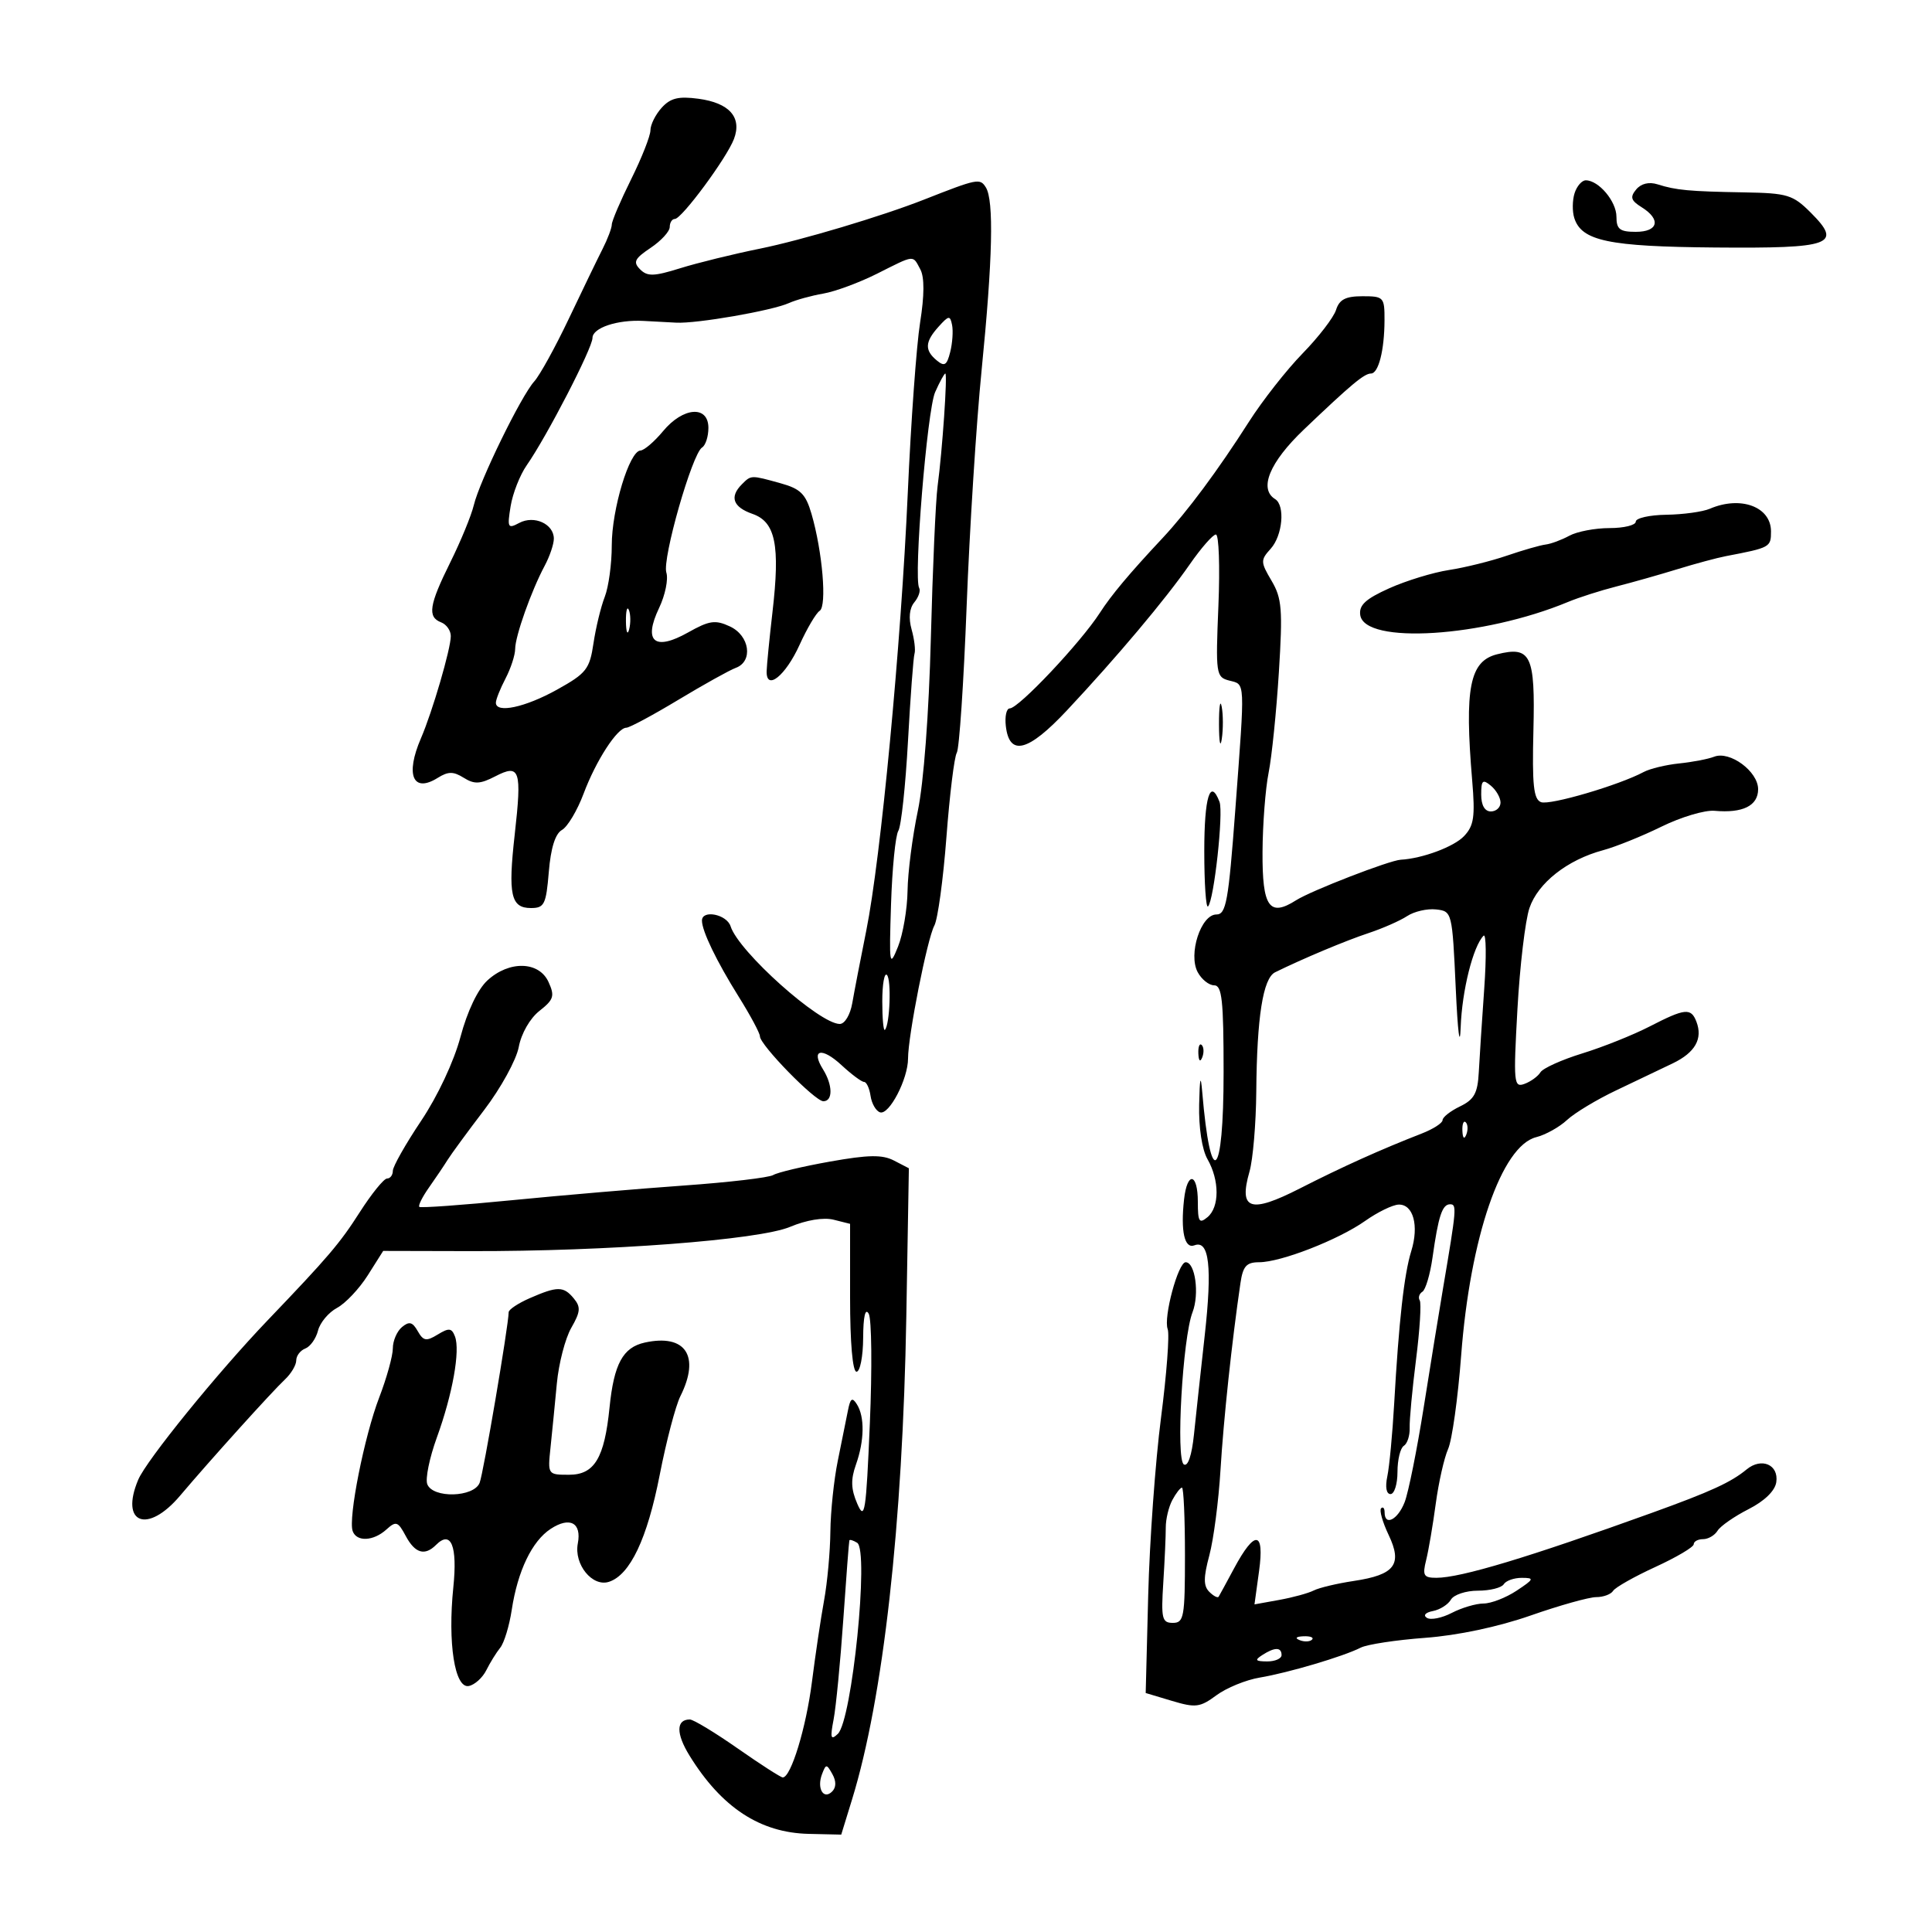 <svg xmlns="http://www.w3.org/2000/svg" width="300" height="300" viewBox="0 0 300 300" version="1.1">
	<path d="M 102.744 16.730 C 101.785 17.790, 101 19.363, 101 20.226 C 101 21.089, 99.650 24.516, 98 27.841 C 96.350 31.167, 95 34.327, 95 34.863 C 95 35.399, 94.353 37.112, 93.562 38.669 C 92.770 40.226, 90.413 45.100, 88.322 49.500 C 86.232 53.900, 83.818 58.277, 82.957 59.228 C 80.918 61.480, 74.478 74.663, 73.572 78.441 C 73.183 80.059, 71.546 84.043, 69.933 87.294 C 66.624 93.963, 66.341 95.810, 68.500 96.638 C 69.325 96.955, 70 97.914, 70 98.769 C 70 100.743, 67.145 110.516, 65.360 114.651 C 62.908 120.333, 64.117 123.193, 67.959 120.793 C 69.602 119.768, 70.393 119.765, 72.015 120.777 C 73.663 121.806, 74.556 121.764, 76.918 120.543 C 80.731 118.570, 81.056 119.546, 79.924 129.591 C 78.870 138.948, 79.323 141, 82.444 141 C 84.526 141, 84.798 140.449, 85.219 135.378 C 85.526 131.672, 86.222 129.455, 87.261 128.874 C 88.128 128.388, 89.639 125.856, 90.618 123.246 C 92.550 118.093, 95.851 113, 97.258 113 C 97.743 113, 101.371 111.054, 105.320 108.675 C 109.269 106.296, 113.287 104.060, 114.250 103.706 C 116.984 102.701, 116.418 98.701, 113.339 97.272 C 111.066 96.216, 110.152 96.348, 106.837 98.212 C 101.627 101.140, 99.850 99.634, 102.344 94.405 C 103.292 92.416, 103.799 89.942, 103.470 88.906 C 102.803 86.804, 107.478 70.441, 109.017 69.489 C 109.558 69.155, 110 67.784, 110 66.441 C 110 62.904, 106.077 63.191, 102.953 66.958 C 101.604 68.584, 100.026 69.934, 99.448 69.958 C 97.732 70.027, 94.990 79.096, 94.995 84.685 C 94.998 87.537, 94.507 91.137, 93.904 92.685 C 93.301 94.233, 92.514 97.481, 92.154 99.903 C 91.559 103.907, 91.048 104.557, 86.500 107.086 C 81.538 109.846, 77 110.815, 77 109.114 C 77 108.627, 77.672 106.940, 78.494 105.364 C 79.315 103.789, 79.990 101.722, 79.994 100.770 C 80.001 98.779, 82.501 91.736, 84.581 87.846 C 85.361 86.386, 86 84.496, 86 83.645 C 86 81.356, 82.938 79.963, 80.626 81.200 C 78.851 82.150, 78.747 81.948, 79.289 78.606 C 79.613 76.612, 80.739 73.748, 81.793 72.240 C 84.890 67.809, 92 54.044, 92 52.479 C 92 50.906, 95.860 49.616, 99.925 49.832 C 101.341 49.907, 103.625 50.029, 105 50.103 C 108.185 50.275, 119.874 48.244, 122.500 47.062 C 123.600 46.567, 126.004 45.904, 127.841 45.588 C 129.679 45.272, 133.429 43.885, 136.174 42.507 C 142.130 39.515, 141.693 39.559, 142.912 41.836 C 143.558 43.043, 143.545 45.868, 142.872 50.086 C 142.310 53.614, 141.450 65.500, 140.961 76.500 C 139.907 100.208, 136.771 133.292, 134.516 144.500 C 133.630 148.900, 132.653 153.963, 132.343 155.750 C 132.027 157.578, 131.176 159, 130.399 159 C 127.253 159, 114.696 147.768, 113.448 143.838 C 112.856 141.972, 109 141.205, 109 142.953 C 109 144.571, 111.264 149.259, 114.707 154.769 C 116.518 157.668, 118 160.433, 118 160.915 C 118 162.253, 126.542 171, 127.850 171 C 129.351 171, 129.319 168.484, 127.788 166.032 C 125.857 162.940, 127.609 162.556, 130.674 165.399 C 132.217 166.829, 133.790 168, 134.170 168 C 134.550 168, 135.005 168.977, 135.180 170.172 C 135.356 171.366, 136.018 172.514, 136.652 172.722 C 138.065 173.187, 141 167.548, 141 164.367 C 141 160.836, 143.987 145.740, 145.086 143.721 C 145.618 142.742, 146.462 136.559, 146.962 129.981 C 147.461 123.402, 148.185 117.510, 148.570 116.887 C 148.955 116.263, 149.643 106.021, 150.099 94.127 C 150.554 82.232, 151.599 65.750, 152.422 57.500 C 154.141 40.253, 154.352 31.105, 153.077 29.090 C 152.166 27.651, 151.793 27.724, 143.500 30.989 C 136.922 33.579, 124.461 37.303, 118 38.612 C 113.875 39.447, 108.305 40.815, 105.622 41.652 C 101.534 42.927, 100.526 42.955, 99.398 41.827 C 98.270 40.699, 98.534 40.159, 101.023 38.491 C 102.657 37.396, 103.996 35.938, 103.997 35.250 C 103.999 34.563, 104.354 34, 104.787 34 C 105.853 34, 112.838 24.555, 113.966 21.589 C 115.245 18.226, 113.266 15.980, 108.459 15.335 C 105.358 14.919, 104.107 15.224, 102.744 16.730 M 244.500 30 C 244.151 31.100, 244.129 32.832, 244.452 33.848 C 245.583 37.413, 249.772 38.292, 266.307 38.432 C 284.472 38.587, 286.135 37.982, 281.179 33.025 C 278.396 30.242, 277.567 29.990, 270.827 29.872 C 262.281 29.724, 260.256 29.535, 257.391 28.625 C 256.062 28.203, 254.832 28.497, 254.065 29.421 C 253.078 30.611, 253.240 31.133, 254.924 32.185 C 257.963 34.082, 257.498 36, 254 36 C 251.520 36, 251 35.594, 251 33.655 C 251 31.271, 248.246 28, 246.239 28 C 245.632 28, 244.849 28.900, 244.500 30 M 207.460 48.125 C 207.089 49.294, 204.755 52.332, 202.272 54.875 C 199.790 57.419, 196.036 62.200, 193.931 65.500 C 189.105 73.063, 184.353 79.458, 180.500 83.574 C 175.368 89.056, 172.565 92.399, 170.787 95.159 C 167.808 99.782, 158.173 110, 156.793 110 C 156.284 110, 156.010 111.234, 156.184 112.741 C 156.731 117.485, 159.641 116.747, 165.646 110.340 C 173.429 102.037, 180.975 93.066, 184.729 87.655 C 186.506 85.095, 188.339 83, 188.804 83 C 189.269 83, 189.444 87.977, 189.194 94.059 C 188.756 104.691, 188.821 105.140, 190.869 105.676 C 193.391 106.336, 193.343 105.302, 191.817 125.750 C 190.754 140.001, 190.392 142, 188.880 142 C 186.482 142, 184.481 148.162, 185.974 150.951 C 186.577 152.078, 187.730 153, 188.535 153 C 189.749 153, 190 155.311, 190 166.500 C 190 183.212, 187.988 185.027, 186.675 169.500 C 186.441 166.740, 186.295 167.359, 186.204 171.500 C 186.124 175.100, 186.642 178.500, 187.500 180 C 189.376 183.282, 189.376 187.443, 187.500 189 C 186.214 190.068, 186 189.729, 186 186.622 C 186 182.120, 184.348 181.832, 183.859 186.250 C 183.310 191.214, 183.933 193.963, 185.472 193.372 C 187.767 192.492, 188.252 196.737, 187.070 207.353 C 186.449 212.934, 185.696 219.869, 185.397 222.764 C 185.063 225.994, 184.457 227.782, 183.827 227.393 C 182.563 226.612, 183.637 207.748, 185.173 203.769 C 186.268 200.932, 185.594 196, 184.111 196 C 182.939 196, 180.629 204.591, 181.318 206.387 C 181.625 207.187, 181.158 213.390, 180.279 220.171 C 179.401 226.952, 178.507 239.338, 178.293 247.695 L 177.903 262.891 181.980 264.112 C 185.654 265.213, 186.338 265.126, 188.892 263.238 C 190.451 262.085, 193.476 260.850, 195.614 260.493 C 200.025 259.757, 208.613 257.211, 211.292 255.845 C 212.277 255.342, 216.777 254.657, 221.292 254.322 C 226.358 253.946, 232.627 252.620, 237.670 250.857 C 242.163 249.285, 246.749 248, 247.861 248 C 248.973 248, 250.153 247.562, 250.484 247.026 C 250.815 246.491, 253.766 244.822, 257.043 243.318 C 260.319 241.814, 263 240.227, 263 239.792 C 263 239.356, 263.653 239, 264.450 239 C 265.248 239, 266.260 238.411, 266.700 237.691 C 267.140 236.972, 269.300 235.468, 271.500 234.349 C 273.994 233.081, 275.621 231.502, 275.820 230.154 C 276.224 227.426, 273.523 226.264, 271.213 228.172 C 268.786 230.176, 265.637 231.619, 256.500 234.916 C 237.297 241.844, 226.828 245, 223.046 245 C 221.060 245, 220.855 244.646, 221.452 242.250 C 221.829 240.738, 222.499 236.800, 222.942 233.500 C 223.385 230.200, 224.249 226.375, 224.861 225 C 225.474 223.625, 226.385 217.100, 226.886 210.500 C 228.279 192.118, 233.155 177.931, 238.545 176.578 C 239.989 176.216, 242.138 175.018, 243.320 173.917 C 244.502 172.816, 247.951 170.737, 250.984 169.299 C 254.018 167.860, 257.965 165.975, 259.756 165.111 C 263.229 163.434, 264.436 161.300, 263.416 158.641 C 262.581 156.465, 261.647 156.561, 256.147 159.394 C 253.591 160.710, 248.890 162.591, 245.699 163.573 C 242.509 164.556, 239.584 165.875, 239.199 166.505 C 238.815 167.135, 237.700 167.945, 236.723 168.304 C 235.059 168.916, 234.989 168.180, 235.625 156.729 C 235.999 150.003, 236.839 142.925, 237.492 141 C 238.815 137.101, 243.378 133.514, 248.908 132.025 C 250.892 131.491, 254.986 129.839, 258.007 128.354 C 261.028 126.870, 264.729 125.766, 266.231 125.901 C 270.621 126.296, 273 125.118, 273 122.548 C 273 119.788, 268.609 116.546, 266.169 117.503 C 265.251 117.864, 262.812 118.333, 260.748 118.545 C 258.685 118.758, 256.201 119.357, 255.229 119.877 C 251.404 121.924, 240.653 125.081, 239.288 124.557 C 238.131 124.113, 237.897 121.895, 238.108 113.395 C 238.398 101.716, 237.712 100.281, 232.465 101.598 C 228.206 102.667, 227.388 106.818, 228.601 121.202 C 229.076 126.832, 228.873 128.214, 227.333 129.836 C 225.762 131.491, 220.869 133.313, 217.500 133.498 C 215.753 133.594, 203.590 138.307, 201.258 139.792 C 197.101 142.439, 195.996 140.847, 196.044 132.281 C 196.068 128.002, 196.492 122.475, 196.987 120 C 197.482 117.525, 198.199 110.500, 198.582 104.389 C 199.192 94.628, 199.054 92.901, 197.447 90.179 C 195.726 87.266, 195.718 86.970, 197.308 85.212 C 199.164 83.162, 199.584 78.479, 198 77.500 C 195.434 75.914, 197.141 71.778, 202.456 66.707 C 209.787 59.712, 211.837 58, 212.883 58 C 214.051 58, 214.969 54.397, 214.986 49.750 C 214.999 46.142, 214.870 46, 211.567 46 C 208.946 46, 207.975 46.502, 207.460 48.125 M 145.750 50.718 C 143.618 53.081, 143.546 54.378, 145.459 55.966 C 146.659 56.962, 147.029 56.732, 147.547 54.667 C 147.894 53.287, 148.025 51.398, 147.839 50.469 C 147.533 48.945, 147.328 48.969, 145.750 50.718 M 145.207 60.894 C 143.960 63.711, 141.839 89.709, 142.727 91.294 C 142.972 91.730, 142.633 92.737, 141.974 93.531 C 141.212 94.450, 141.059 95.978, 141.552 97.737 C 141.979 99.257, 142.183 100.950, 142.006 101.500 C 141.828 102.050, 141.371 108.172, 140.990 115.105 C 140.609 122.038, 139.934 128.298, 139.490 129.016 C 139.046 129.734, 138.537 134.862, 138.359 140.411 C 138.054 149.911, 138.117 150.296, 139.441 147 C 140.215 145.075, 140.882 141.167, 140.924 138.315 C 140.966 135.464, 141.683 129.882, 142.519 125.911 C 143.425 121.602, 144.241 110.793, 144.543 99.096 C 144.821 88.318, 145.291 77.700, 145.587 75.500 C 146.330 69.971, 147.151 58, 146.787 58 C 146.623 58, 145.912 59.302, 145.207 60.894 M 115.200 75.200 C 113.245 77.155, 113.815 78.740, 116.852 79.799 C 120.424 81.044, 121.155 84.644, 119.949 95.055 C 119.476 99.150, 119.068 103.273, 119.044 104.219 C 118.964 107.355, 121.973 104.949, 124.157 100.132 C 125.311 97.584, 126.716 95.207, 127.278 94.848 C 128.429 94.114, 127.714 85.644, 126.008 79.787 C 125.109 76.699, 124.301 75.900, 121.213 75.042 C 116.576 73.755, 116.647 73.753, 115.200 75.200 M 265.500 79 C 264.400 79.473, 261.363 79.891, 258.750 79.930 C 256.137 79.968, 254 80.450, 254 81 C 254 81.550, 252.170 82, 249.934 82 C 247.698 82, 244.886 82.535, 243.684 83.189 C 242.483 83.842, 240.825 84.458, 240 84.556 C 239.175 84.655, 236.475 85.430, 234 86.278 C 231.525 87.127, 227.475 88.132, 225 88.511 C 222.525 88.890, 218.348 90.168, 215.717 91.350 C 212.050 92.998, 211 93.967, 211.217 95.500 C 211.870 100.116, 230.305 98.953, 243.500 93.463 C 245.150 92.776, 248.525 91.697, 251 91.065 C 253.475 90.433, 257.750 89.222, 260.500 88.375 C 263.250 87.528, 266.625 86.620, 268 86.357 C 274.879 85.041, 275 84.975, 275 82.516 C 275 78.685, 270.290 76.942, 265.500 79 M 97.195 96.500 C 97.215 98.150, 97.439 98.704, 97.693 97.731 C 97.947 96.758, 97.930 95.408, 97.656 94.731 C 97.382 94.054, 97.175 94.850, 97.195 96.500 M 189.286 112.500 C 189.294 115.250, 189.488 116.256, 189.718 114.736 C 189.947 113.216, 189.941 110.966, 189.704 109.736 C 189.467 108.506, 189.279 109.750, 189.286 112.500 M 230 123.378 C 230 125.042, 230.548 126, 231.500 126 C 232.325 126, 233 125.380, 233 124.622 C 233 123.865, 232.325 122.685, 231.500 122 C 230.232 120.947, 230 121.160, 230 123.378 M 187 132.167 C 187 137.208, 187.262 141.071, 187.583 140.750 C 188.508 139.826, 190.005 126.176, 189.365 124.508 C 187.923 120.752, 187 123.742, 187 132.167 M 218.500 142.250 C 217.400 142.974, 214.700 144.162, 212.500 144.891 C 208.960 146.062, 202.343 148.839, 198 150.974 C 196.120 151.899, 195.169 157.918, 195.074 169.507 C 195.033 174.460, 194.559 180.050, 194.020 181.929 C 192.317 187.869, 194.129 188.474, 201.845 184.541 C 208.426 181.185, 214.442 178.474, 220.750 176.021 C 222.537 175.326, 224 174.387, 224 173.933 C 224 173.480, 225.218 172.522, 226.706 171.805 C 228.909 170.743, 229.452 169.755, 229.624 166.500 C 229.740 164.300, 230.120 158.464, 230.470 153.531 C 230.819 148.598, 230.773 144.894, 230.367 145.300 C 228.746 146.921, 227.018 153.825, 226.814 159.500 C 226.691 162.904, 226.360 160.308, 226.049 153.500 C 225.505 141.610, 225.477 141.497, 223 141.217 C 221.625 141.061, 219.600 141.526, 218.500 142.250 M 75.675 152.250 C 74.185 153.626, 72.566 157.025, 71.505 161 C 70.486 164.822, 67.964 170.200, 65.386 174.052 C 62.974 177.655, 61 181.143, 61 181.802 C 61 182.461, 60.597 183, 60.104 183 C 59.612 183, 57.699 185.360, 55.854 188.245 C 52.759 193.086, 50.990 195.161, 41.575 205 C 33.761 213.165, 22.739 226.742, 21.461 229.775 C 18.586 236.599, 22.899 238.241, 27.961 232.250 C 32.549 226.821, 42.210 216.114, 44.250 214.199 C 45.212 213.295, 46 211.966, 46 211.246 C 46 210.526, 46.634 209.694, 47.410 209.396 C 48.185 209.099, 49.073 207.845, 49.383 206.611 C 49.693 205.377, 51.019 203.793, 52.331 203.091 C 53.642 202.389, 55.792 200.111, 57.108 198.028 L 59.500 194.242 73 194.274 C 94.368 194.324, 117.828 192.545, 122.683 190.506 C 125.217 189.442, 127.878 189.003, 129.433 189.394 L 132 190.038 132 201.519 C 132 208.506, 132.391 213, 133 213 C 133.550 213, 134.014 210.637, 134.030 207.750 C 134.050 204.402, 134.363 203.043, 134.895 204 C 135.353 204.825, 135.433 212.475, 135.071 221 C 134.482 234.904, 134.281 236.191, 133.117 233.500 C 132.135 231.230, 132.084 229.752, 132.909 227.429 C 134.231 223.706, 134.288 220.004, 133.053 218.052 C 132.330 216.909, 132.037 217.120, 131.661 219.052 C 131.399 220.398, 130.693 223.897, 130.093 226.826 C 129.492 229.756, 128.973 234.706, 128.940 237.826 C 128.908 240.947, 128.468 245.750, 127.964 248.500 C 127.460 251.250, 126.612 256.943, 126.079 261.150 C 125.176 268.282, 122.820 276, 121.546 276 C 121.241 276, 118.094 273.975, 114.553 271.500 C 111.012 269.025, 107.665 267, 107.116 267 C 104.972 267, 104.957 269.195, 107.079 272.628 C 112.050 280.672, 118.023 284.591, 125.572 284.763 L 130.626 284.878 132.311 279.405 C 137.148 263.697, 140.174 236.761, 140.732 204.454 L 141.129 181.407 138.815 180.210 C 136.999 179.271, 134.857 179.306, 128.874 180.371 C 124.680 181.117, 120.717 182.057, 120.068 182.458 C 119.419 182.859, 113.175 183.592, 106.194 184.088 C 99.212 184.583, 87.200 185.608, 79.500 186.367 C 71.800 187.125, 65.327 187.592, 65.115 187.404 C 64.903 187.216, 65.578 185.860, 66.615 184.391 C 67.652 182.922, 68.950 180.995, 69.500 180.110 C 70.050 179.224, 72.608 175.734, 75.185 172.354 C 77.762 168.974, 80.176 164.578, 80.550 162.586 C 80.945 160.480, 82.291 158.129, 83.768 156.968 C 85.991 155.219, 86.166 154.660, 85.175 152.485 C 83.698 149.243, 79.056 149.128, 75.675 152.250 M 137 155.500 C 137 158.158, 137.183 160.146, 137.407 159.917 C 138.180 159.125, 138.438 152.105, 137.720 151.387 C 137.324 150.991, 137 152.842, 137 155.500 M 186.079 163.583 C 186.127 164.748, 186.364 164.985, 186.683 164.188 C 186.972 163.466, 186.936 162.603, 186.604 162.271 C 186.272 161.939, 186.036 162.529, 186.079 163.583 M 227.079 175.583 C 227.127 176.748, 227.364 176.985, 227.683 176.188 C 227.972 175.466, 227.936 174.603, 227.604 174.271 C 227.272 173.939, 227.036 174.529, 227.079 175.583 M 212 189.570 C 207.829 192.515, 198.891 196, 195.508 196 C 193.545 196, 193.001 196.611, 192.614 199.250 C 191.283 208.321, 189.991 220.422, 189.517 228.260 C 189.225 233.079, 188.447 239.039, 187.788 241.505 C 186.861 244.969, 186.859 246.259, 187.777 247.177 C 188.432 247.832, 189.087 248.172, 189.233 247.933 C 189.380 247.695, 190.455 245.719, 191.622 243.543 C 194.852 237.517, 196.370 237.674, 195.508 243.944 L 194.795 249.129 198.647 248.433 C 200.766 248.050, 203.175 247.390, 204 246.967 C 204.825 246.544, 207.623 245.879, 210.218 245.490 C 216.603 244.533, 217.813 242.928, 215.619 238.328 C 214.682 236.361, 214.159 234.508, 214.457 234.210 C 214.756 233.911, 215 234.192, 215 234.833 C 215 237.039, 217.051 235.997, 218.115 233.250 C 218.700 231.738, 220.034 225.100, 221.079 218.500 C 222.124 211.900, 223.475 203.575, 224.082 200 C 226.177 187.656, 226.233 187, 225.177 187 C 223.949 187, 223.355 188.795, 222.442 195.262 C 222.072 197.882, 221.364 200.275, 220.868 200.581 C 220.373 200.888, 220.187 201.494, 220.456 201.929 C 220.725 202.363, 220.466 206.495, 219.881 211.110 C 219.296 215.724, 218.851 220.490, 218.893 221.700 C 218.935 222.911, 218.526 224.175, 217.985 224.509 C 217.443 224.844, 217 226.666, 217 228.559 C 217 230.452, 216.514 232, 215.921 232 C 215.269 232, 215.071 230.910, 215.422 229.250 C 215.741 227.738, 216.219 222.675, 216.484 218 C 217.212 205.151, 218.030 197.846, 219.141 194.266 C 220.364 190.325, 219.457 186.983, 217.183 187.049 C 216.257 187.076, 213.925 188.210, 212 189.570 M 82.250 201.584 C 80.463 202.366, 78.994 203.342, 78.987 203.753 C 78.949 205.949, 75.067 228.762, 74.478 230.250 C 73.579 232.523, 67.202 232.690, 66.348 230.464 C 66.024 229.619, 66.692 226.357, 67.834 223.214 C 70.273 216.501, 71.488 209.714, 70.644 207.516 C 70.141 206.205, 69.713 206.159, 67.967 207.227 C 66.193 208.314, 65.739 208.236, 64.864 206.695 C 64.054 205.268, 63.541 205.136, 62.419 206.067 C 61.639 206.715, 61 208.202, 60.999 209.372 C 60.999 210.543, 60.047 213.975, 58.884 217 C 56.576 223.001, 54.044 235.753, 54.764 237.750 C 55.376 239.450, 57.984 239.325, 60.002 237.499 C 61.496 236.146, 61.794 236.246, 62.999 238.499 C 64.446 241.201, 65.954 241.646, 67.713 239.887 C 70.043 237.557, 71.052 240.038, 70.392 246.474 C 69.503 255.151, 70.612 262.221, 72.795 261.801 C 73.705 261.626, 74.929 260.522, 75.514 259.348 C 76.099 258.174, 77.072 256.603, 77.676 255.857 C 78.280 255.110, 79.083 252.475, 79.460 250 C 80.385 243.928, 82.605 239.305, 85.508 237.403 C 88.485 235.452, 90.339 236.448, 89.723 239.666 C 89.102 242.920, 91.980 246.464, 94.562 245.623 C 97.839 244.555, 100.506 238.931, 102.444 229 C 103.464 223.775, 104.906 218.285, 105.649 216.800 C 108.768 210.565, 106.455 207.082, 100.121 208.473 C 96.725 209.219, 95.330 211.788, 94.650 218.547 C 93.858 226.422, 92.306 229, 88.359 229 C 85.049 229, 85.040 228.987, 85.486 224.750 C 85.732 222.412, 86.173 217.950, 86.466 214.833 C 86.759 211.716, 87.767 207.825, 88.708 206.187 C 90.144 203.684, 90.205 202.951, 89.086 201.604 C 87.508 199.702, 86.560 199.700, 82.250 201.584 M 182.040 232.925 C 181.474 233.984, 181.015 235.896, 181.021 237.175 C 181.027 238.454, 180.854 242.313, 180.635 245.750 C 180.280 251.342, 180.436 252, 182.119 252 C 183.841 252, 184 251.112, 184 241.500 C 184 235.725, 183.791 231, 183.535 231 C 183.280 231, 182.607 231.866, 182.040 232.925 M 131.888 239.191 C 131.826 239.361, 131.402 244.900, 130.945 251.500 C 130.488 258.100, 129.811 265.075, 129.441 267 C 128.884 269.893, 128.998 270.281, 130.098 269.235 C 132.309 267.134, 134.979 240.723, 133.098 239.561 C 132.494 239.187, 131.950 239.021, 131.888 239.191 M 233.500 246 C 233.160 246.550, 231.356 247, 229.491 247 C 227.625 247, 225.740 247.625, 225.300 248.389 C 224.860 249.152, 223.600 249.950, 222.500 250.162 C 221.337 250.386, 220.949 250.830, 221.572 251.222 C 222.161 251.594, 223.900 251.246, 225.436 250.449 C 226.972 249.652, 229.190 248.997, 230.364 248.993 C 231.539 248.990, 233.850 248.093, 235.500 247 C 238.218 245.200, 238.294 245.013, 236.309 245.007 C 235.104 245.003, 233.840 245.450, 233.500 246 M 201.813 254.683 C 202.534 254.972, 203.397 254.936, 203.729 254.604 C 204.061 254.272, 203.471 254.036, 202.417 254.079 C 201.252 254.127, 201.015 254.364, 201.813 254.683 M 196 257 C 194.787 257.784, 194.931 257.972, 196.750 257.985 C 197.988 257.993, 199 257.550, 199 257 C 199 255.747, 197.939 255.747, 196 257 M 127.646 275.481 C 126.799 277.688, 127.870 279.530, 129.216 278.184 C 129.853 277.547, 129.866 276.582, 129.253 275.487 C 128.355 273.883, 128.259 273.883, 127.646 275.481" stroke="none" fill="black" fill-rule="evenodd"/>
</svg>